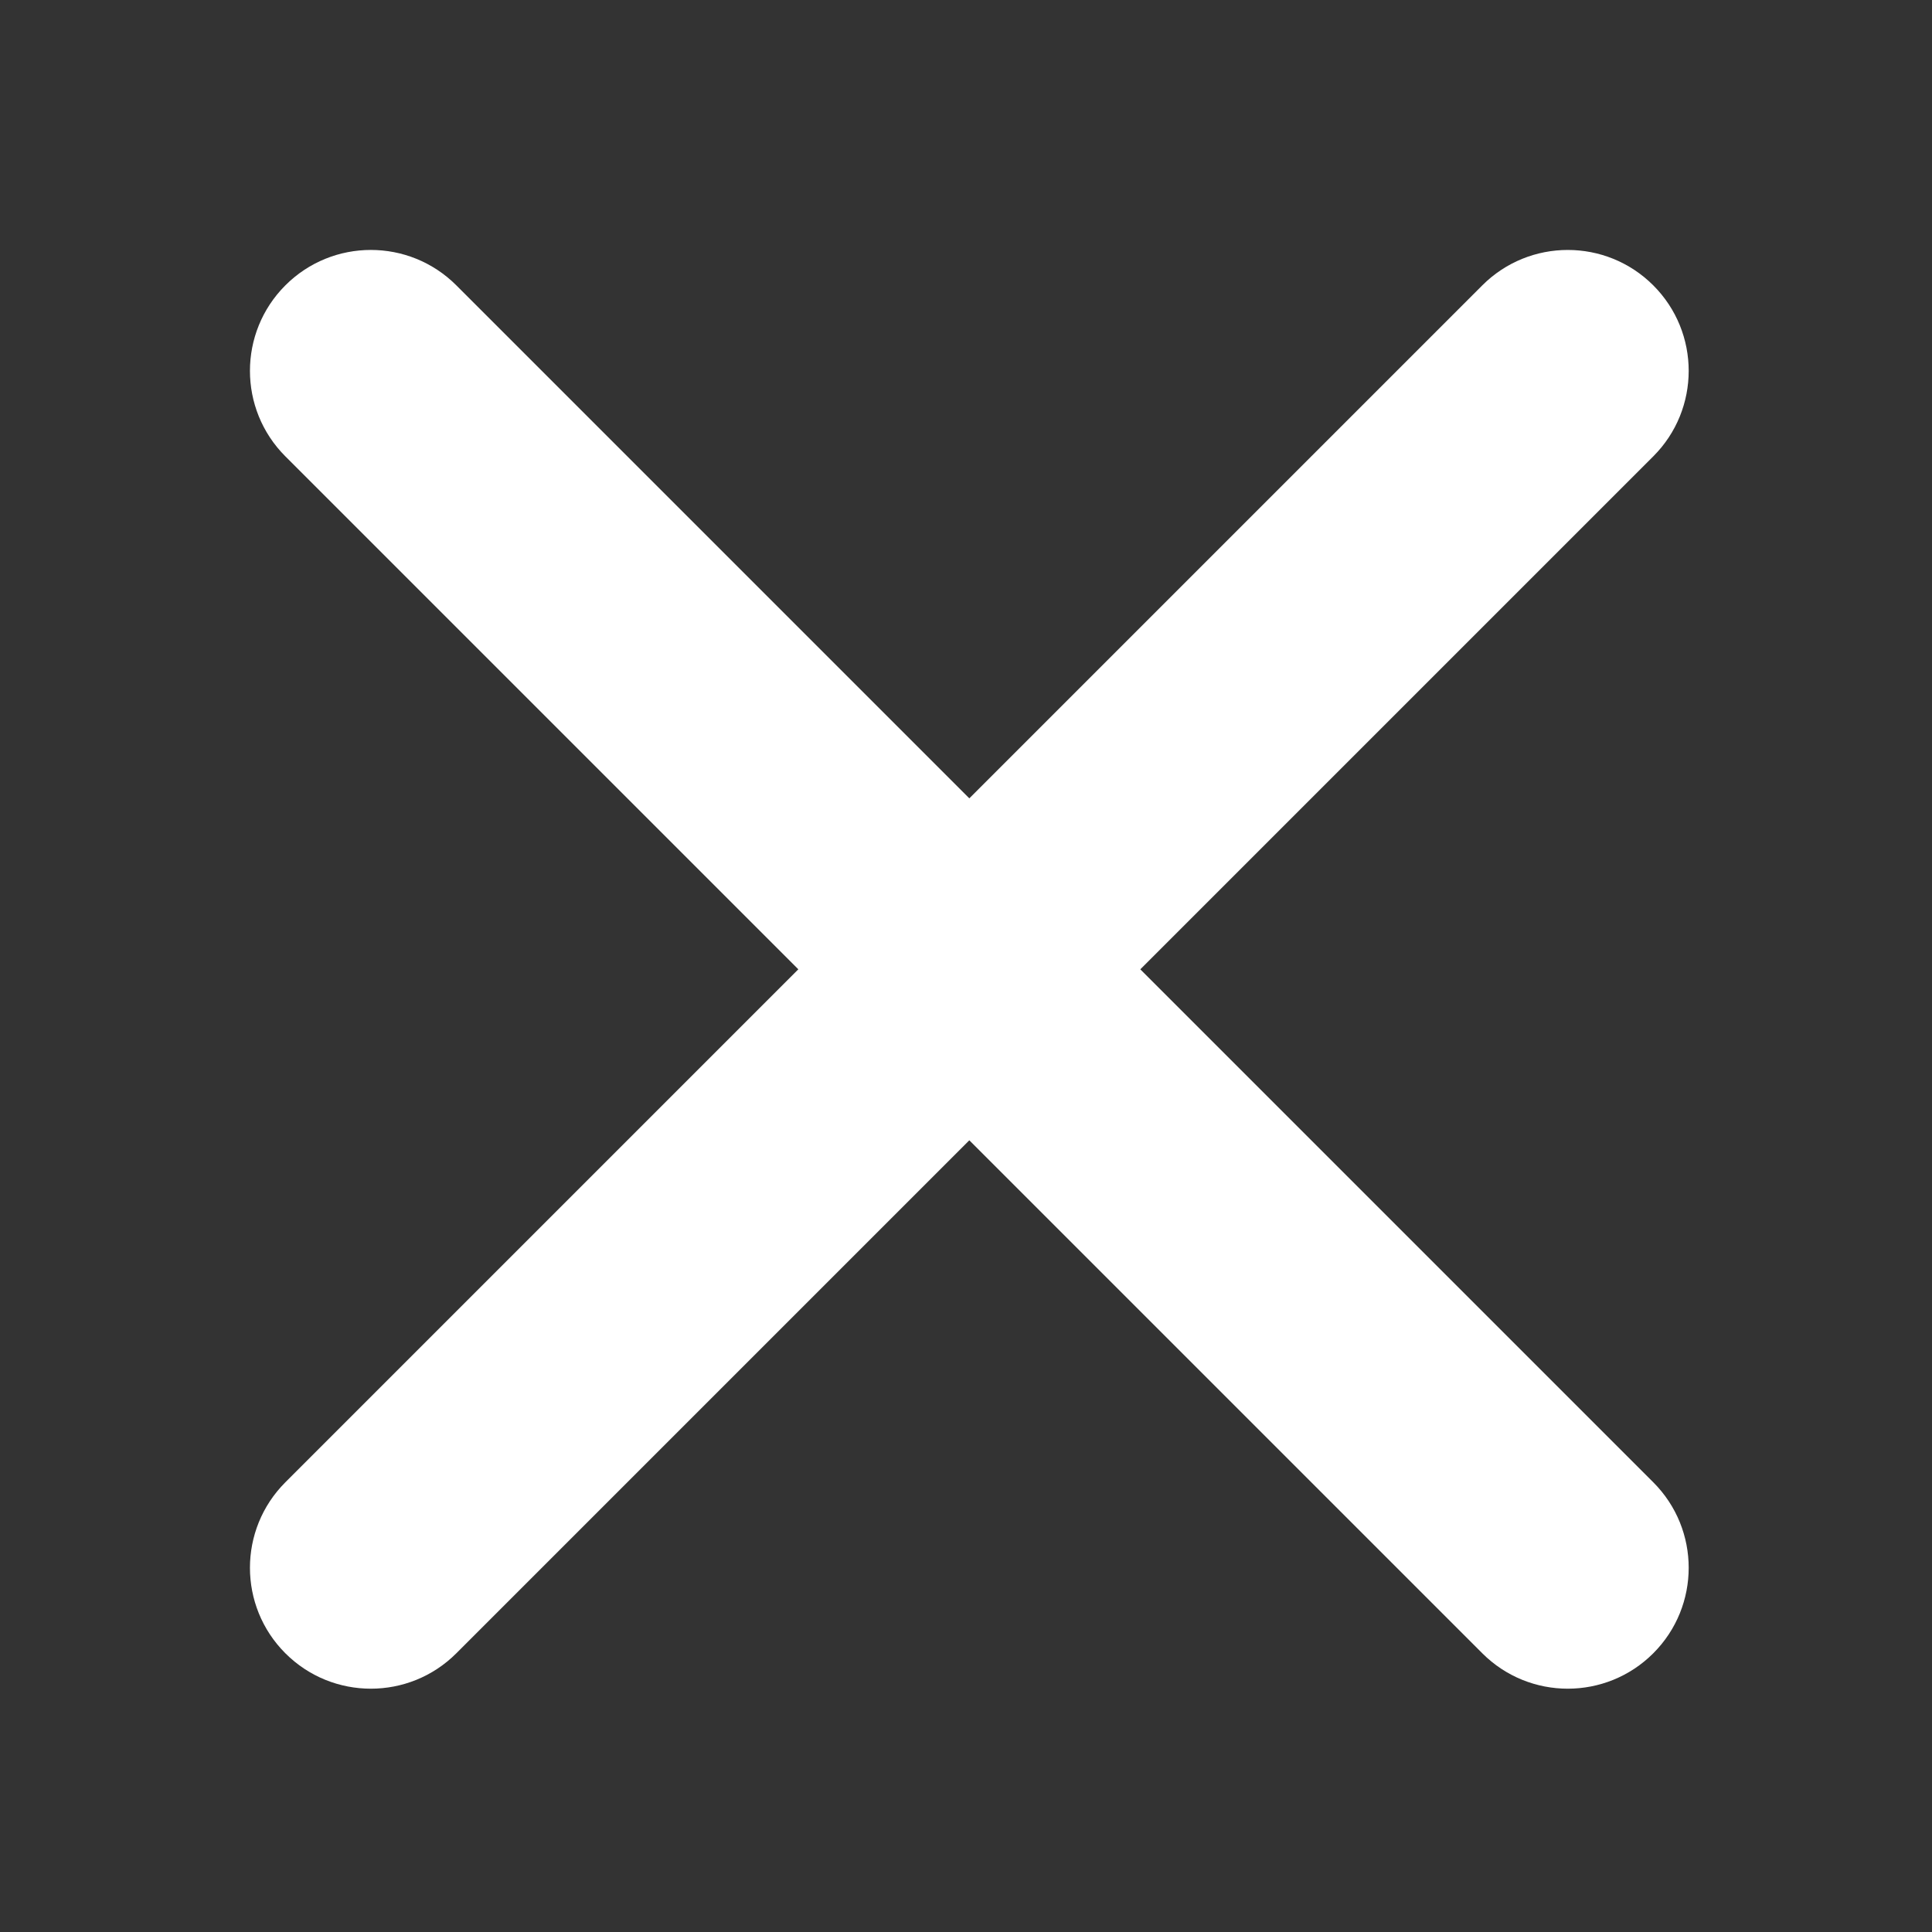 <svg width="286" height="286" viewBox="0 0 286 286" fill="none" xmlns="http://www.w3.org/2000/svg">
<rect x="0" y="0" width="286" height="286" fill="#333333" stroke="none"/>
<path fill-rule="evenodd" clip-rule="evenodd" d="M168.804 143.492L244.74 67.555C251.73 60.566 251.73 49.233 244.74 42.243C237.75 35.254 226.418 35.254 219.428 42.243L143.491 118.18L67.554 42.242C60.564 35.252 49.232 35.252 42.242 42.242C35.253 49.233 35.253 60.566 42.242 67.555L118.179 143.49L42.242 219.428C35.253 226.418 35.253 237.751 42.242 244.74C49.232 251.73 60.564 251.73 67.554 244.74L143.491 168.803L219.428 244.74C226.417 251.73 237.75 251.73 244.74 244.74C251.73 237.75 251.73 226.418 244.74 219.428L168.804 143.492Z" fill="white"/>
</svg>
